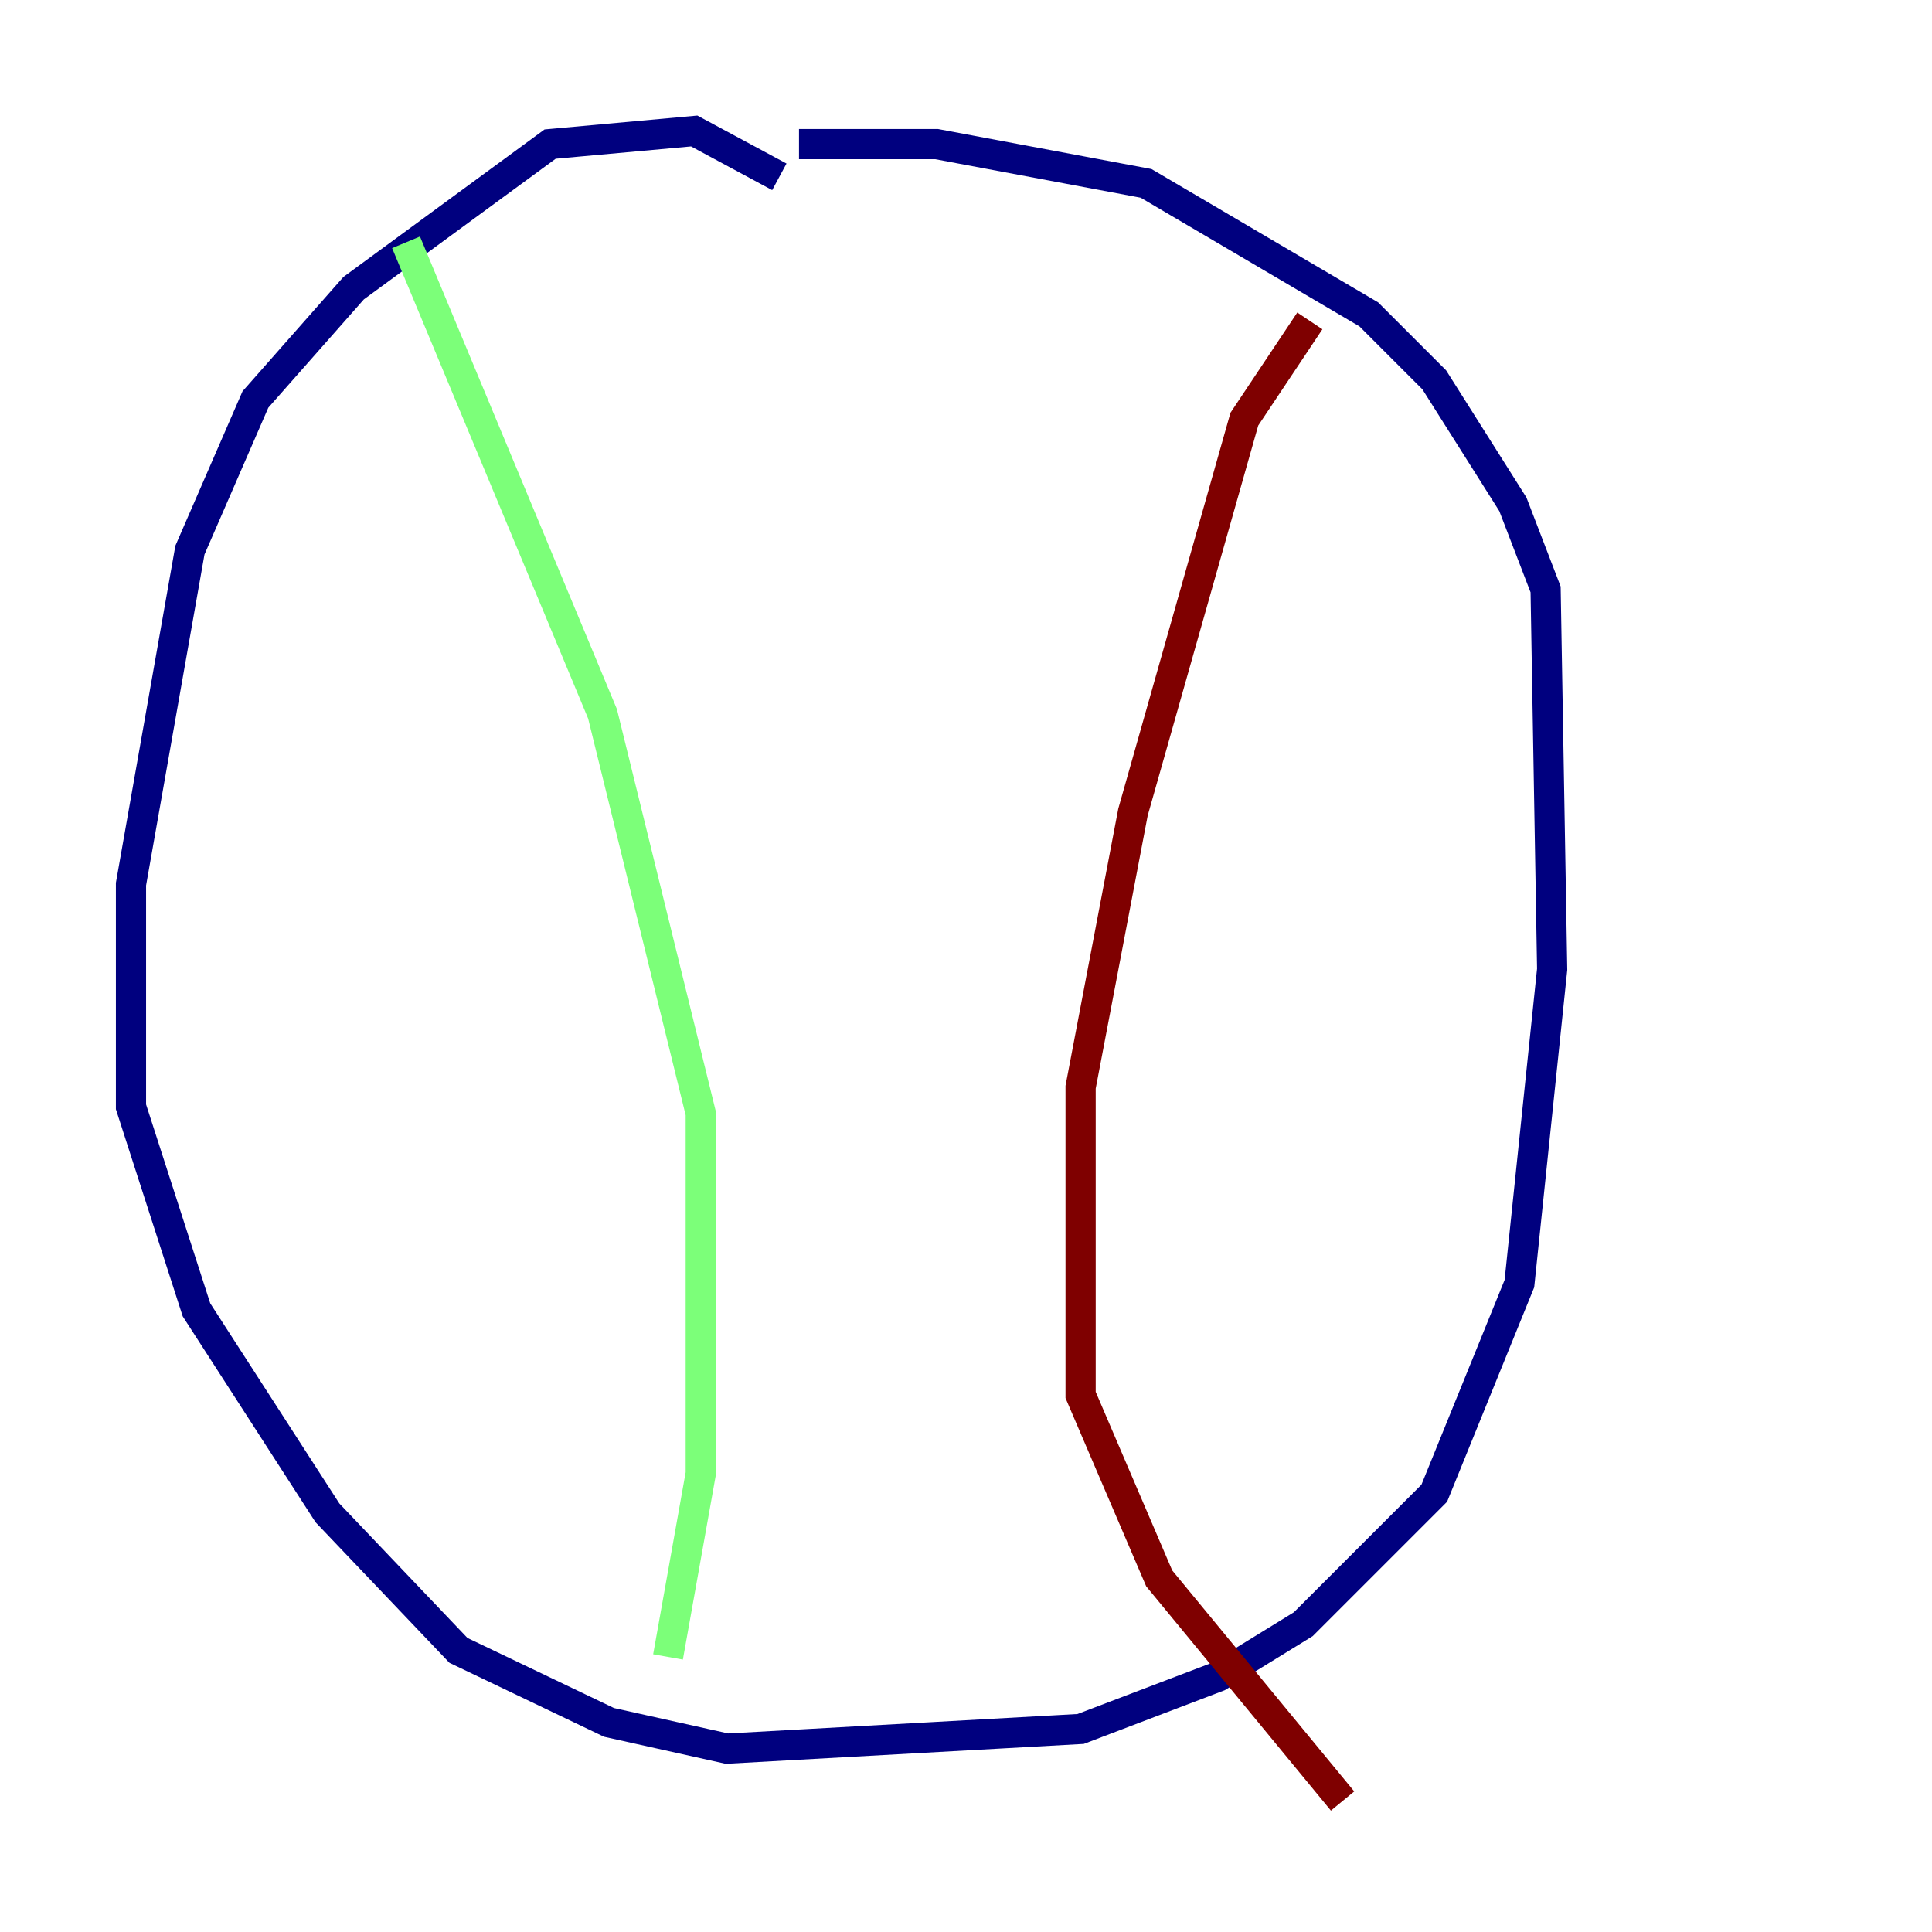 <?xml version="1.0" encoding="utf-8" ?>
<svg baseProfile="tiny" height="128" version="1.2" viewBox="0,0,128,128" width="128" xmlns="http://www.w3.org/2000/svg" xmlns:ev="http://www.w3.org/2001/xml-events" xmlns:xlink="http://www.w3.org/1999/xlink"><defs /><polyline fill="none" points="51.634,11.715 45.993,8.678 36.447,9.546 23.43,19.091 16.922,26.468 12.583,36.447 8.678,58.576 8.678,73.329 13.017,86.78 21.695,100.231 30.373,109.342 40.352,114.115 48.163,115.851 71.593,114.549 80.705,111.078 86.346,107.607 95.024,98.929 100.664,85.044 102.834,64.217 102.4,39.051 100.231,33.41 95.024,25.166 90.685,20.827 75.932,12.149 62.047,9.546 52.936,9.546" stroke="#00007f" stroke-width="2" /><polyline fill="none" points="26.902,16.054 39.919,47.295 46.427,73.763 46.427,97.627 44.258,109.776" stroke="#7cff79" stroke-width="2" /><polyline fill="none" points="86.78,21.261 82.441,27.77 75.064,53.803 71.593,72.027 71.593,92.42 76.8,104.57 88.949,119.322" stroke="#7f0000" stroke-width="2" /></svg>